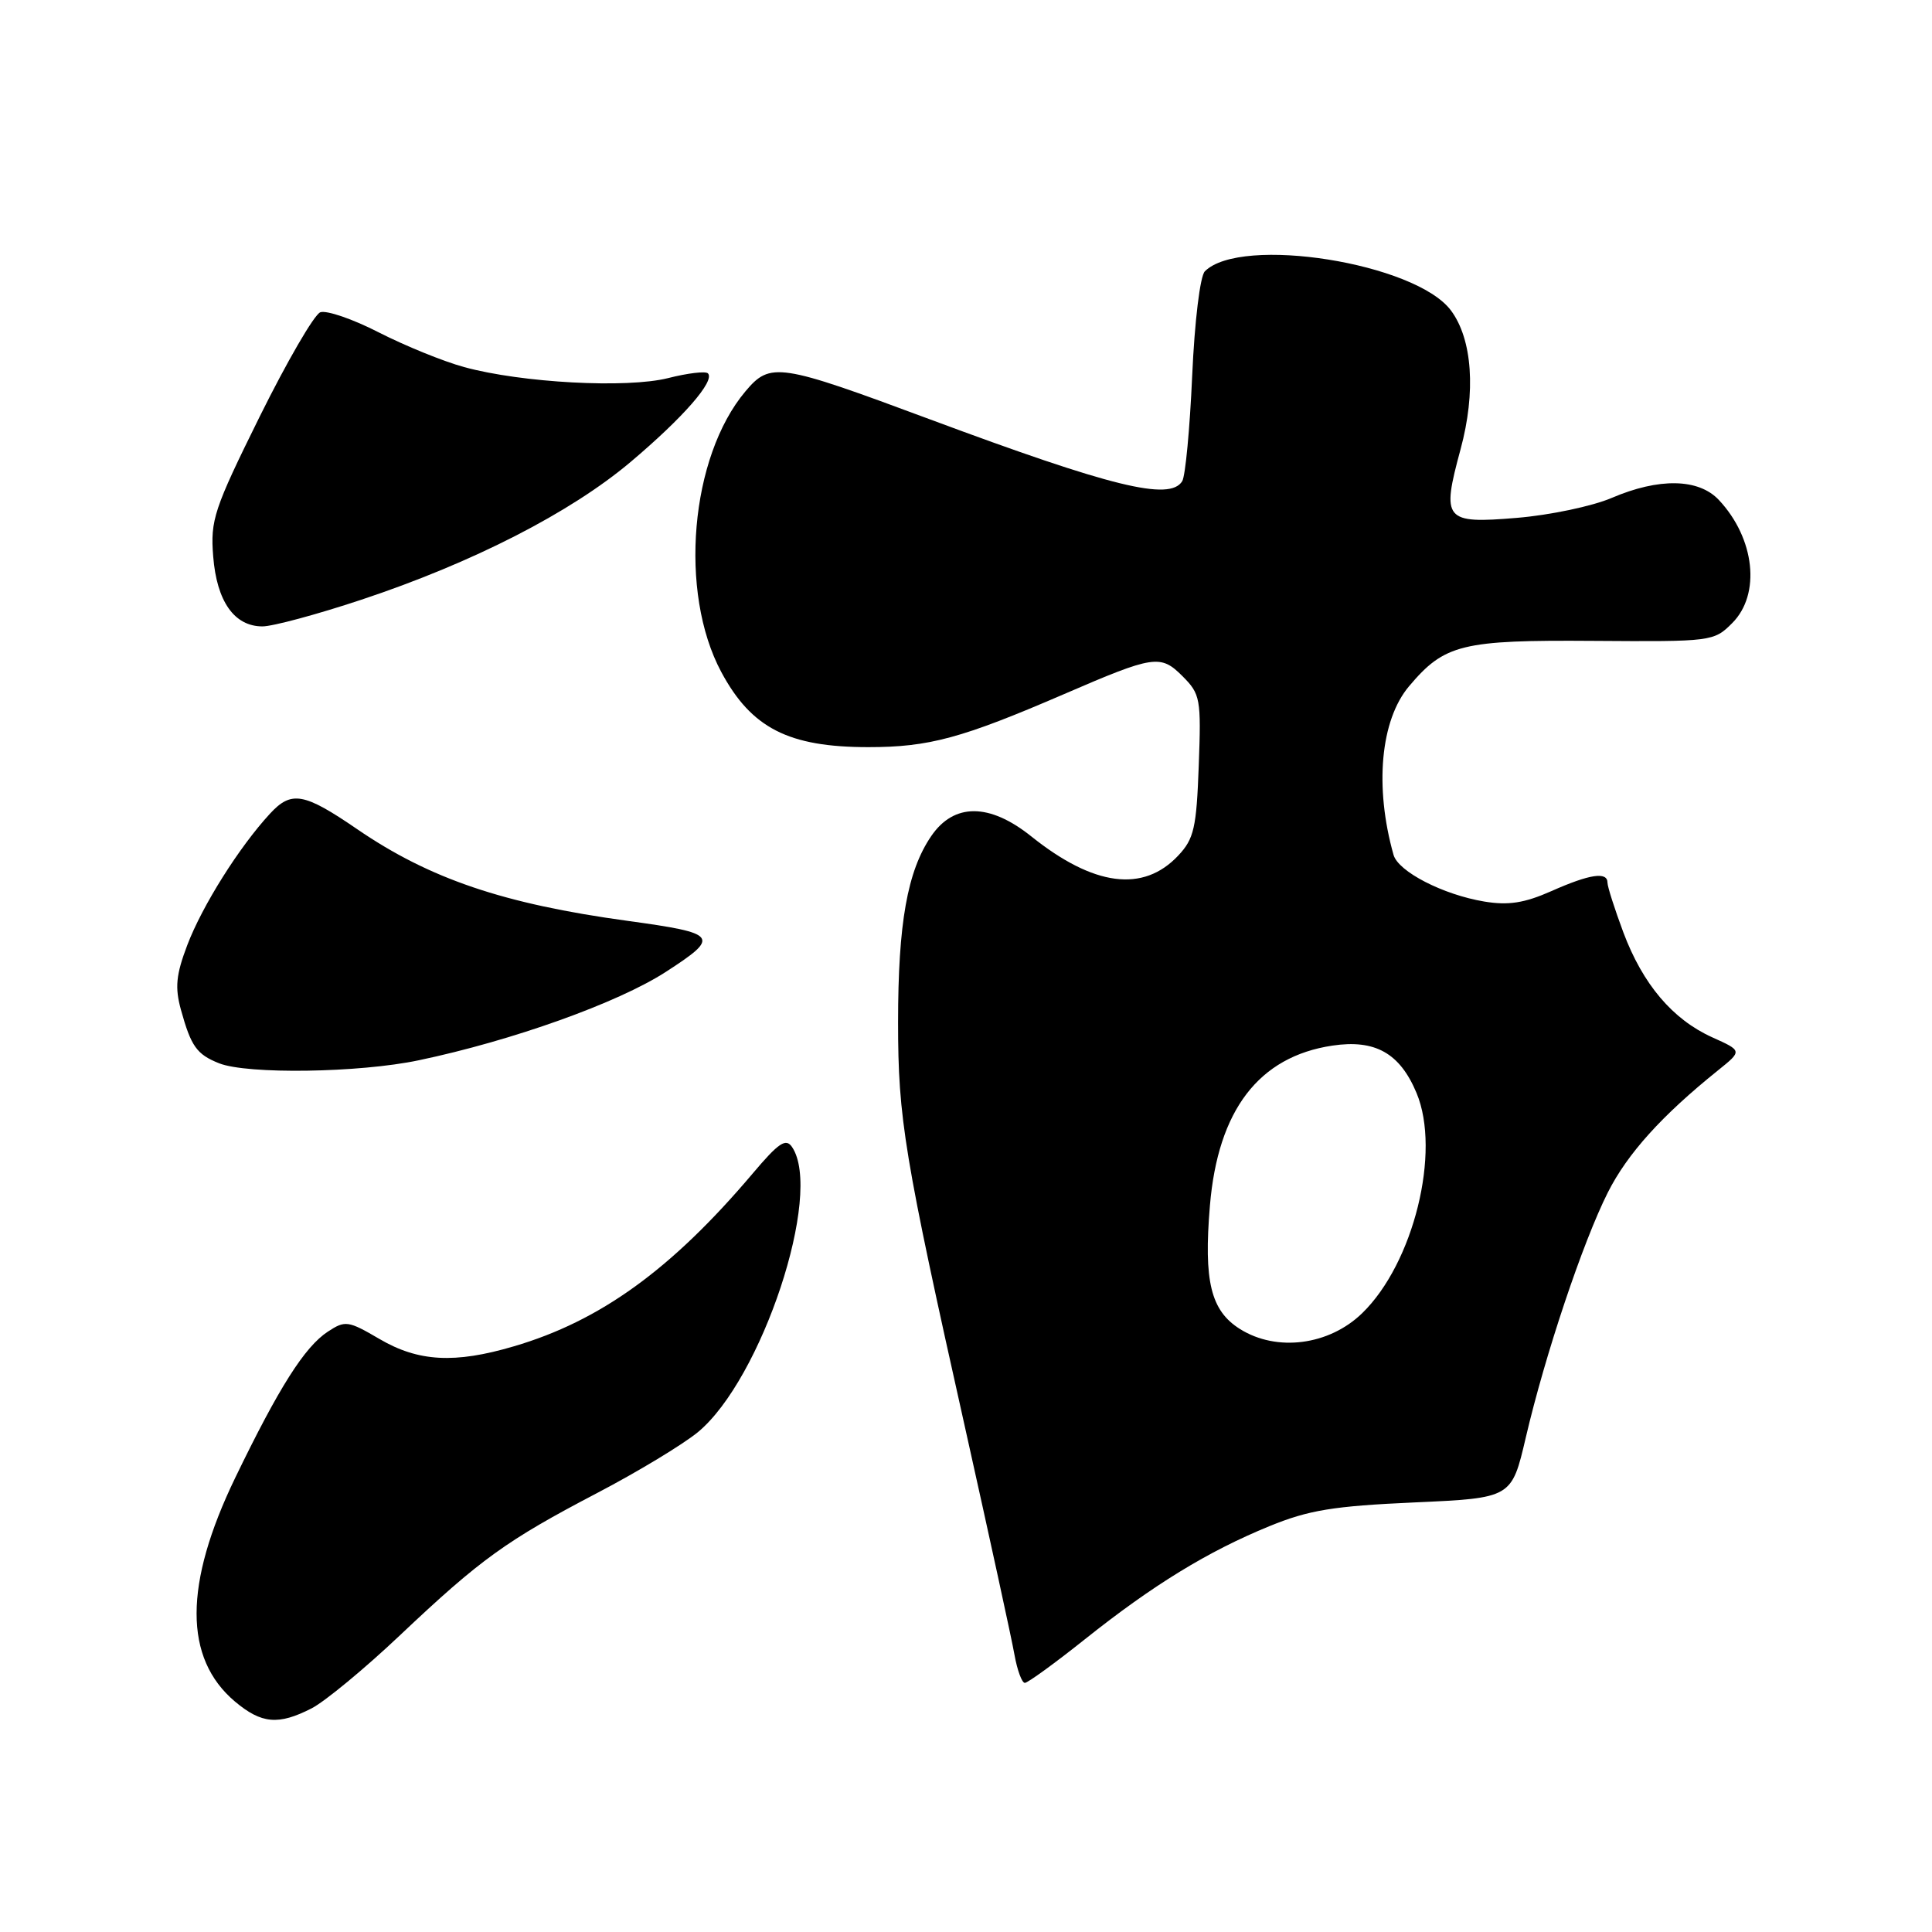<?xml version="1.0" encoding="UTF-8" standalone="no"?>
<!DOCTYPE svg PUBLIC "-//W3C//DTD SVG 1.1//EN" "http://www.w3.org/Graphics/SVG/1.1/DTD/svg11.dtd" >
<svg xmlns="http://www.w3.org/2000/svg" xmlns:xlink="http://www.w3.org/1999/xlink" version="1.1" viewBox="0 0 256 256">
 <g >
 <path fill="currentColor"
d=" M 41.30 226.36 C 43.06 225.45 48.33 221.10 53.00 216.68 C 63.69 206.58 67.09 204.13 79.13 197.83 C 84.47 195.04 90.47 191.41 92.46 189.78 C 100.94 182.78 109.09 158.16 104.96 152.00 C 104.14 150.77 103.20 151.39 99.73 155.50 C 88.99 168.19 79.54 175.04 68.07 178.40 C 60.24 180.71 55.43 180.44 50.28 177.42 C 46.13 174.99 45.74 174.94 43.44 176.45 C 40.37 178.46 36.96 183.84 31.18 195.79 C 24.35 209.91 24.34 219.74 31.14 225.47 C 34.66 228.42 36.89 228.62 41.30 226.36 Z  M 143.78 217.19 C 152.78 210.02 160.05 205.56 168.22 202.22 C 173.43 200.09 176.70 199.56 187.40 199.08 C 200.30 198.50 200.30 198.50 202.17 190.50 C 204.74 179.49 209.73 164.59 213.05 158.00 C 215.65 152.85 220.21 147.80 227.68 141.80 C 230.86 139.24 230.86 139.24 226.88 137.45 C 221.62 135.07 217.68 130.42 215.10 123.54 C 213.95 120.45 213.00 117.49 213.00 116.96 C 213.00 115.47 210.67 115.81 205.56 118.08 C 201.99 119.66 199.87 119.99 196.68 119.46 C 191.21 118.55 185.27 115.49 184.65 113.27 C 182.11 104.27 182.92 95.44 186.69 90.95 C 191.41 85.35 193.67 84.79 211.17 84.92 C 226.81 85.03 227.10 85.00 229.53 82.56 C 233.34 78.75 232.54 71.35 227.76 66.25 C 225.08 63.39 219.83 63.29 213.55 65.98 C 211.01 67.07 205.36 68.26 200.99 68.62 C 191.38 69.42 190.98 68.94 193.53 59.54 C 195.59 51.93 195.10 44.96 192.26 41.14 C 187.57 34.84 164.43 31.17 159.65 35.95 C 159.02 36.58 158.29 42.57 157.97 49.80 C 157.66 56.80 157.07 63.08 156.65 63.76 C 155.00 66.42 147.35 64.54 123.18 55.55 C 103.19 48.11 102.07 47.94 98.77 51.86 C 91.45 60.56 89.91 78.47 95.57 89.04 C 99.56 96.48 104.48 99.00 115.06 99.00 C 123.10 99.00 127.42 97.83 141.00 91.97 C 152.91 86.82 153.78 86.69 156.68 89.59 C 159.06 91.97 159.17 92.58 158.84 101.47 C 158.54 109.70 158.21 111.15 156.12 113.37 C 151.48 118.31 144.92 117.45 136.63 110.81 C 131.10 106.39 126.40 106.38 123.39 110.79 C 120.23 115.42 119.00 122.33 119.00 135.44 C 119.00 148.25 119.79 153.03 127.95 189.50 C 131.14 203.80 134.06 217.19 134.42 219.25 C 134.79 221.31 135.41 223.00 135.80 222.99 C 136.18 222.99 139.78 220.38 143.78 217.19 Z  M 55.50 140.49 C 67.88 137.89 81.86 132.89 88.21 128.79 C 95.49 124.08 95.18 123.67 83.17 122.02 C 66.73 119.77 56.94 116.45 47.33 109.87 C 40.26 105.03 38.61 104.74 35.77 107.82 C 31.69 112.24 26.81 120.00 24.82 125.22 C 23.32 129.17 23.16 130.85 23.98 133.82 C 25.32 138.66 26.07 139.71 29.03 140.89 C 32.76 142.37 47.60 142.16 55.50 140.49 Z  M 47.87 79.47 C 62.63 74.57 75.59 67.93 83.56 61.21 C 90.54 55.32 94.79 50.45 93.80 49.47 C 93.50 49.16 91.12 49.44 88.53 50.10 C 83.04 51.48 69.14 50.73 61.50 48.64 C 58.75 47.89 53.67 45.82 50.20 44.05 C 46.74 42.27 43.25 41.08 42.44 41.38 C 41.63 41.69 38.02 47.92 34.40 55.22 C 28.35 67.46 27.86 68.91 28.25 73.73 C 28.72 79.70 31.05 83.00 34.78 83.00 C 36.14 83.00 42.03 81.41 47.87 79.47 Z  M 164.30 176.10 C 160.43 173.67 159.48 169.77 160.32 159.76 C 161.38 147.09 166.80 140.01 176.54 138.55 C 182.21 137.70 185.49 139.54 187.70 144.83 C 190.96 152.63 187.31 167.40 180.49 174.01 C 176.10 178.27 169.17 179.16 164.30 176.10 Z "/>
</g>
</svg>